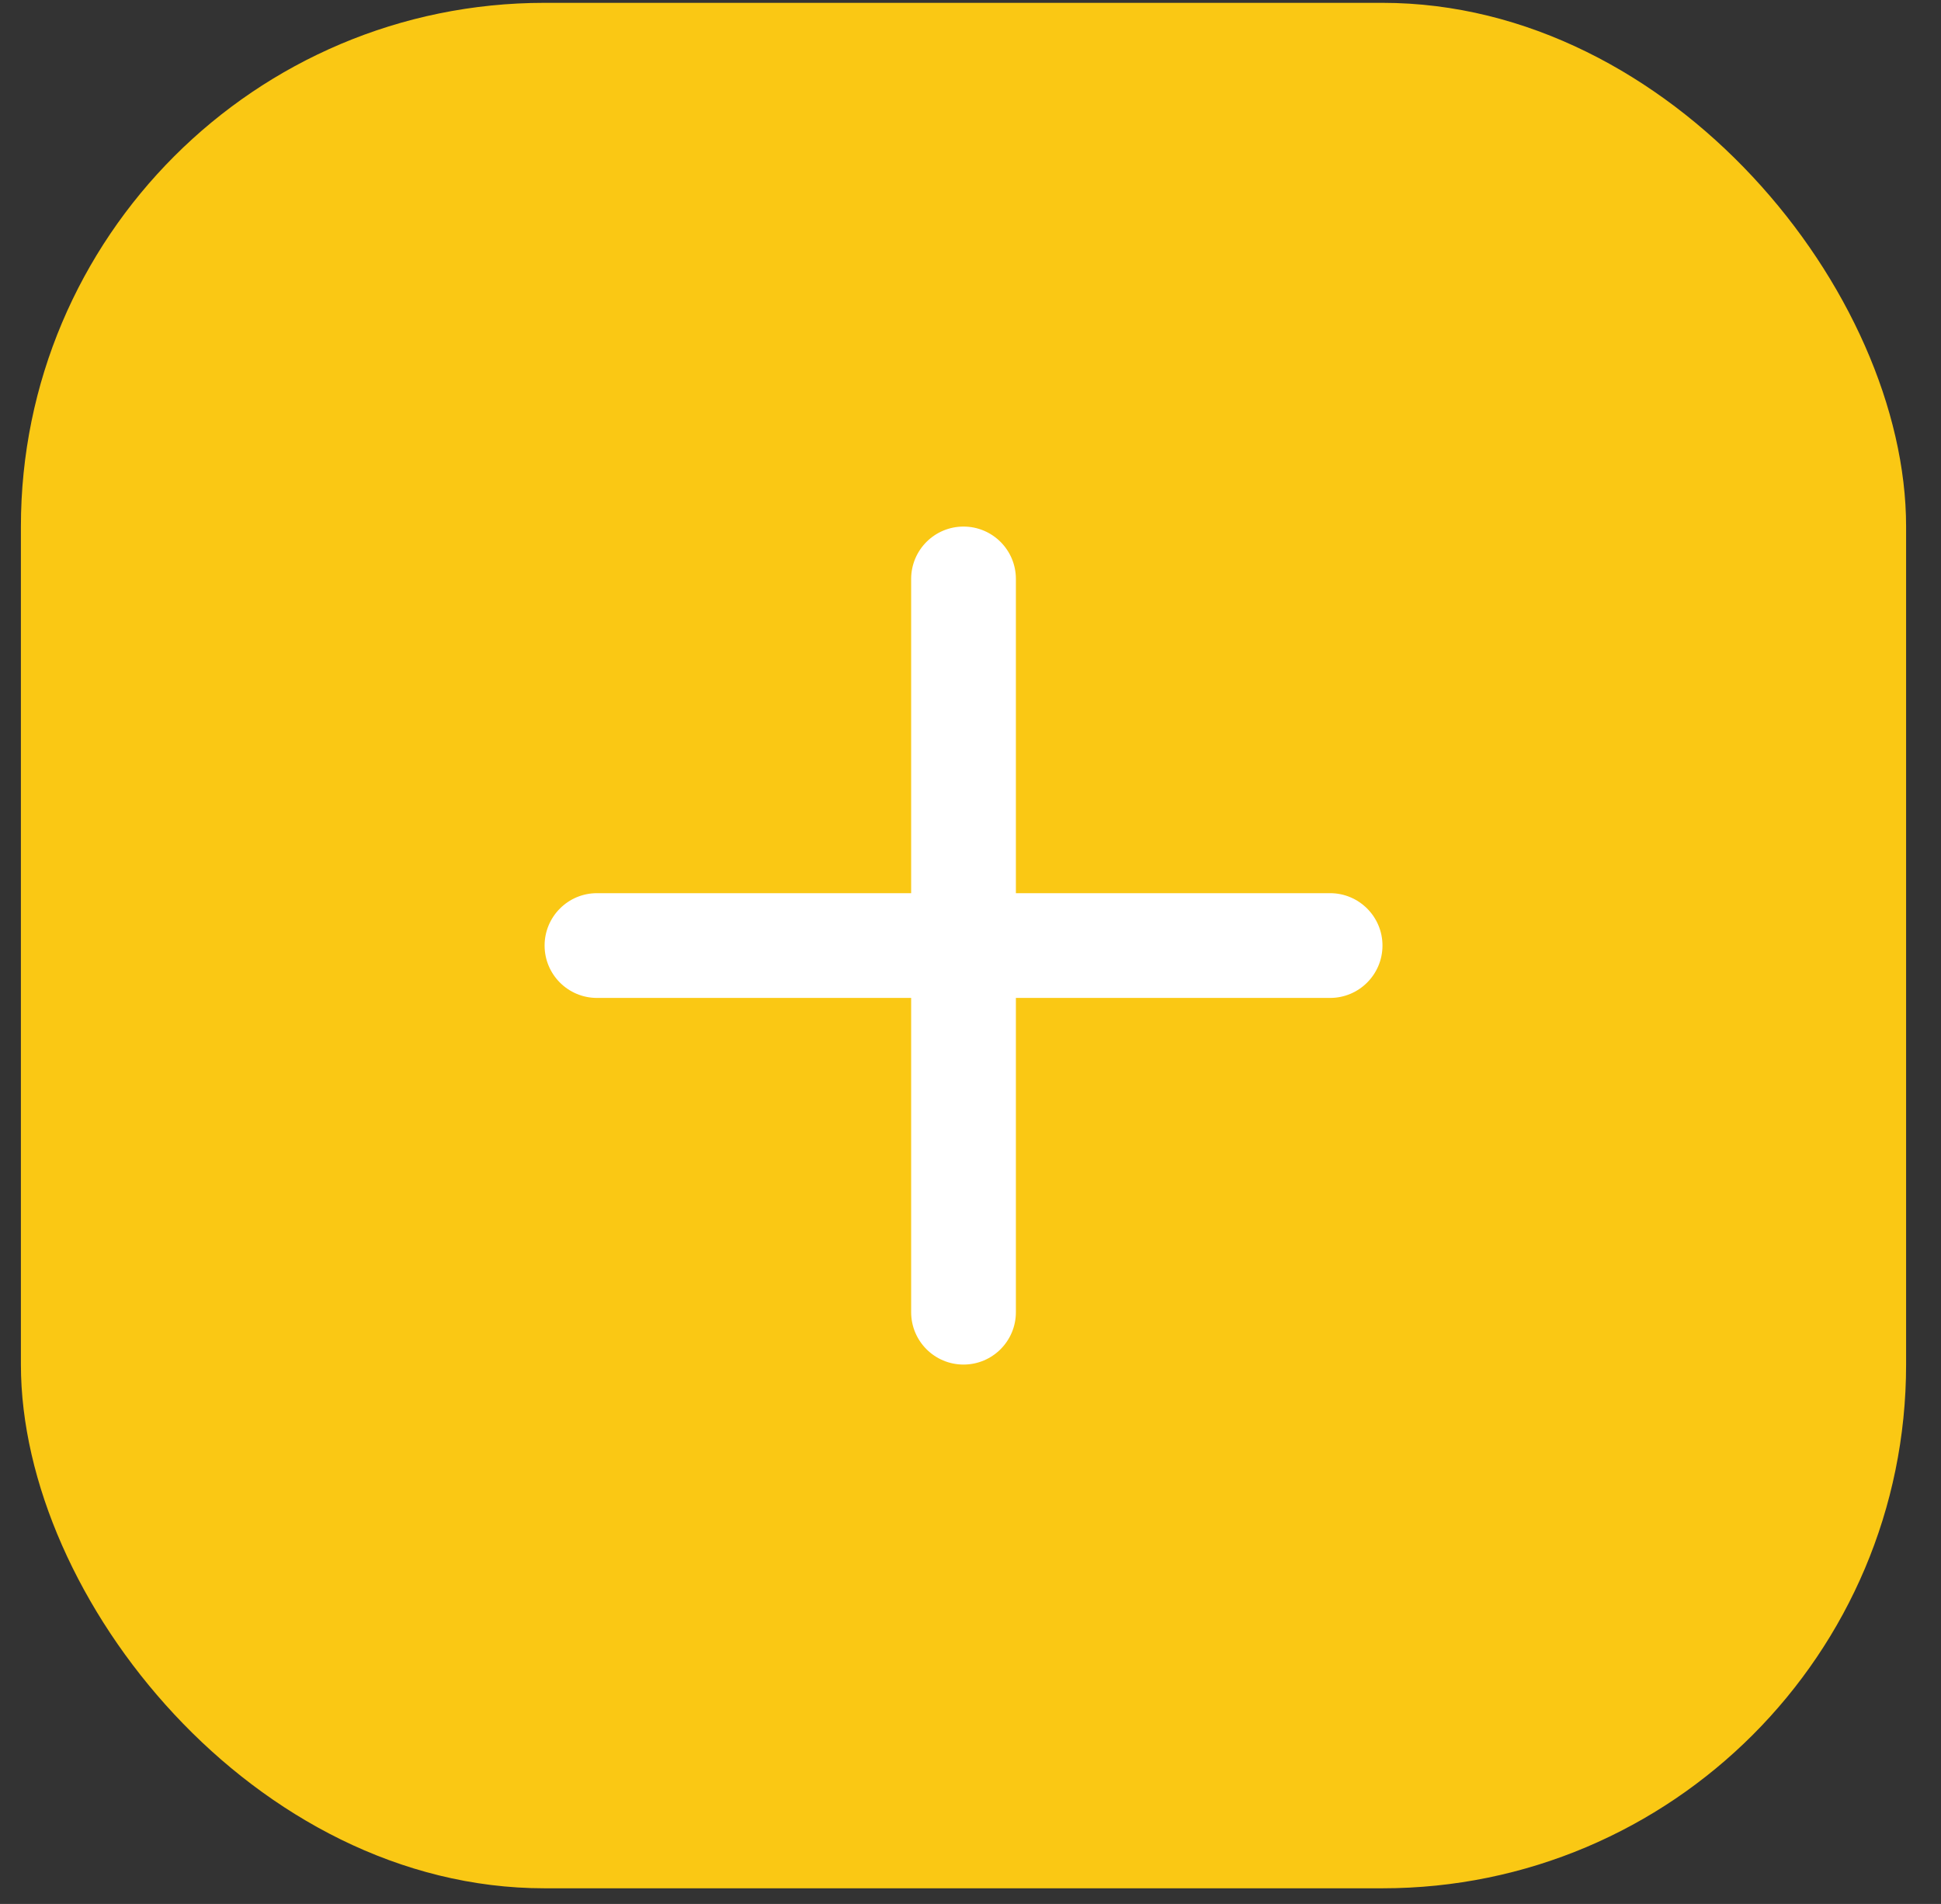 <svg width="52" height="51" viewBox="0 0 52 51" fill="none" xmlns="http://www.w3.org/2000/svg">
<rect x="0" y="0" width="52" height="51" fill="#333333" stroke="none"/>
<rect x="0.56" y="0.076" width="50.505" height="50.505" rx="14.029" fill="#FAC814"/>
<path d="M27.216 15.508C27.216 14.733 26.588 14.105 25.813 14.105C25.038 14.105 24.41 14.733 24.41 15.508V23.925H15.993C15.218 23.925 14.59 24.554 14.59 25.328C14.59 26.103 15.218 26.731 15.993 26.731H24.41V35.149C24.41 35.924 25.038 36.552 25.813 36.552C26.588 36.552 27.216 35.924 27.216 35.149V26.731H35.634C36.408 26.731 37.037 26.103 37.037 25.328C37.037 24.554 36.408 23.925 35.634 23.925L27.216 23.925V15.508Z" fill="white"/>
</svg>
